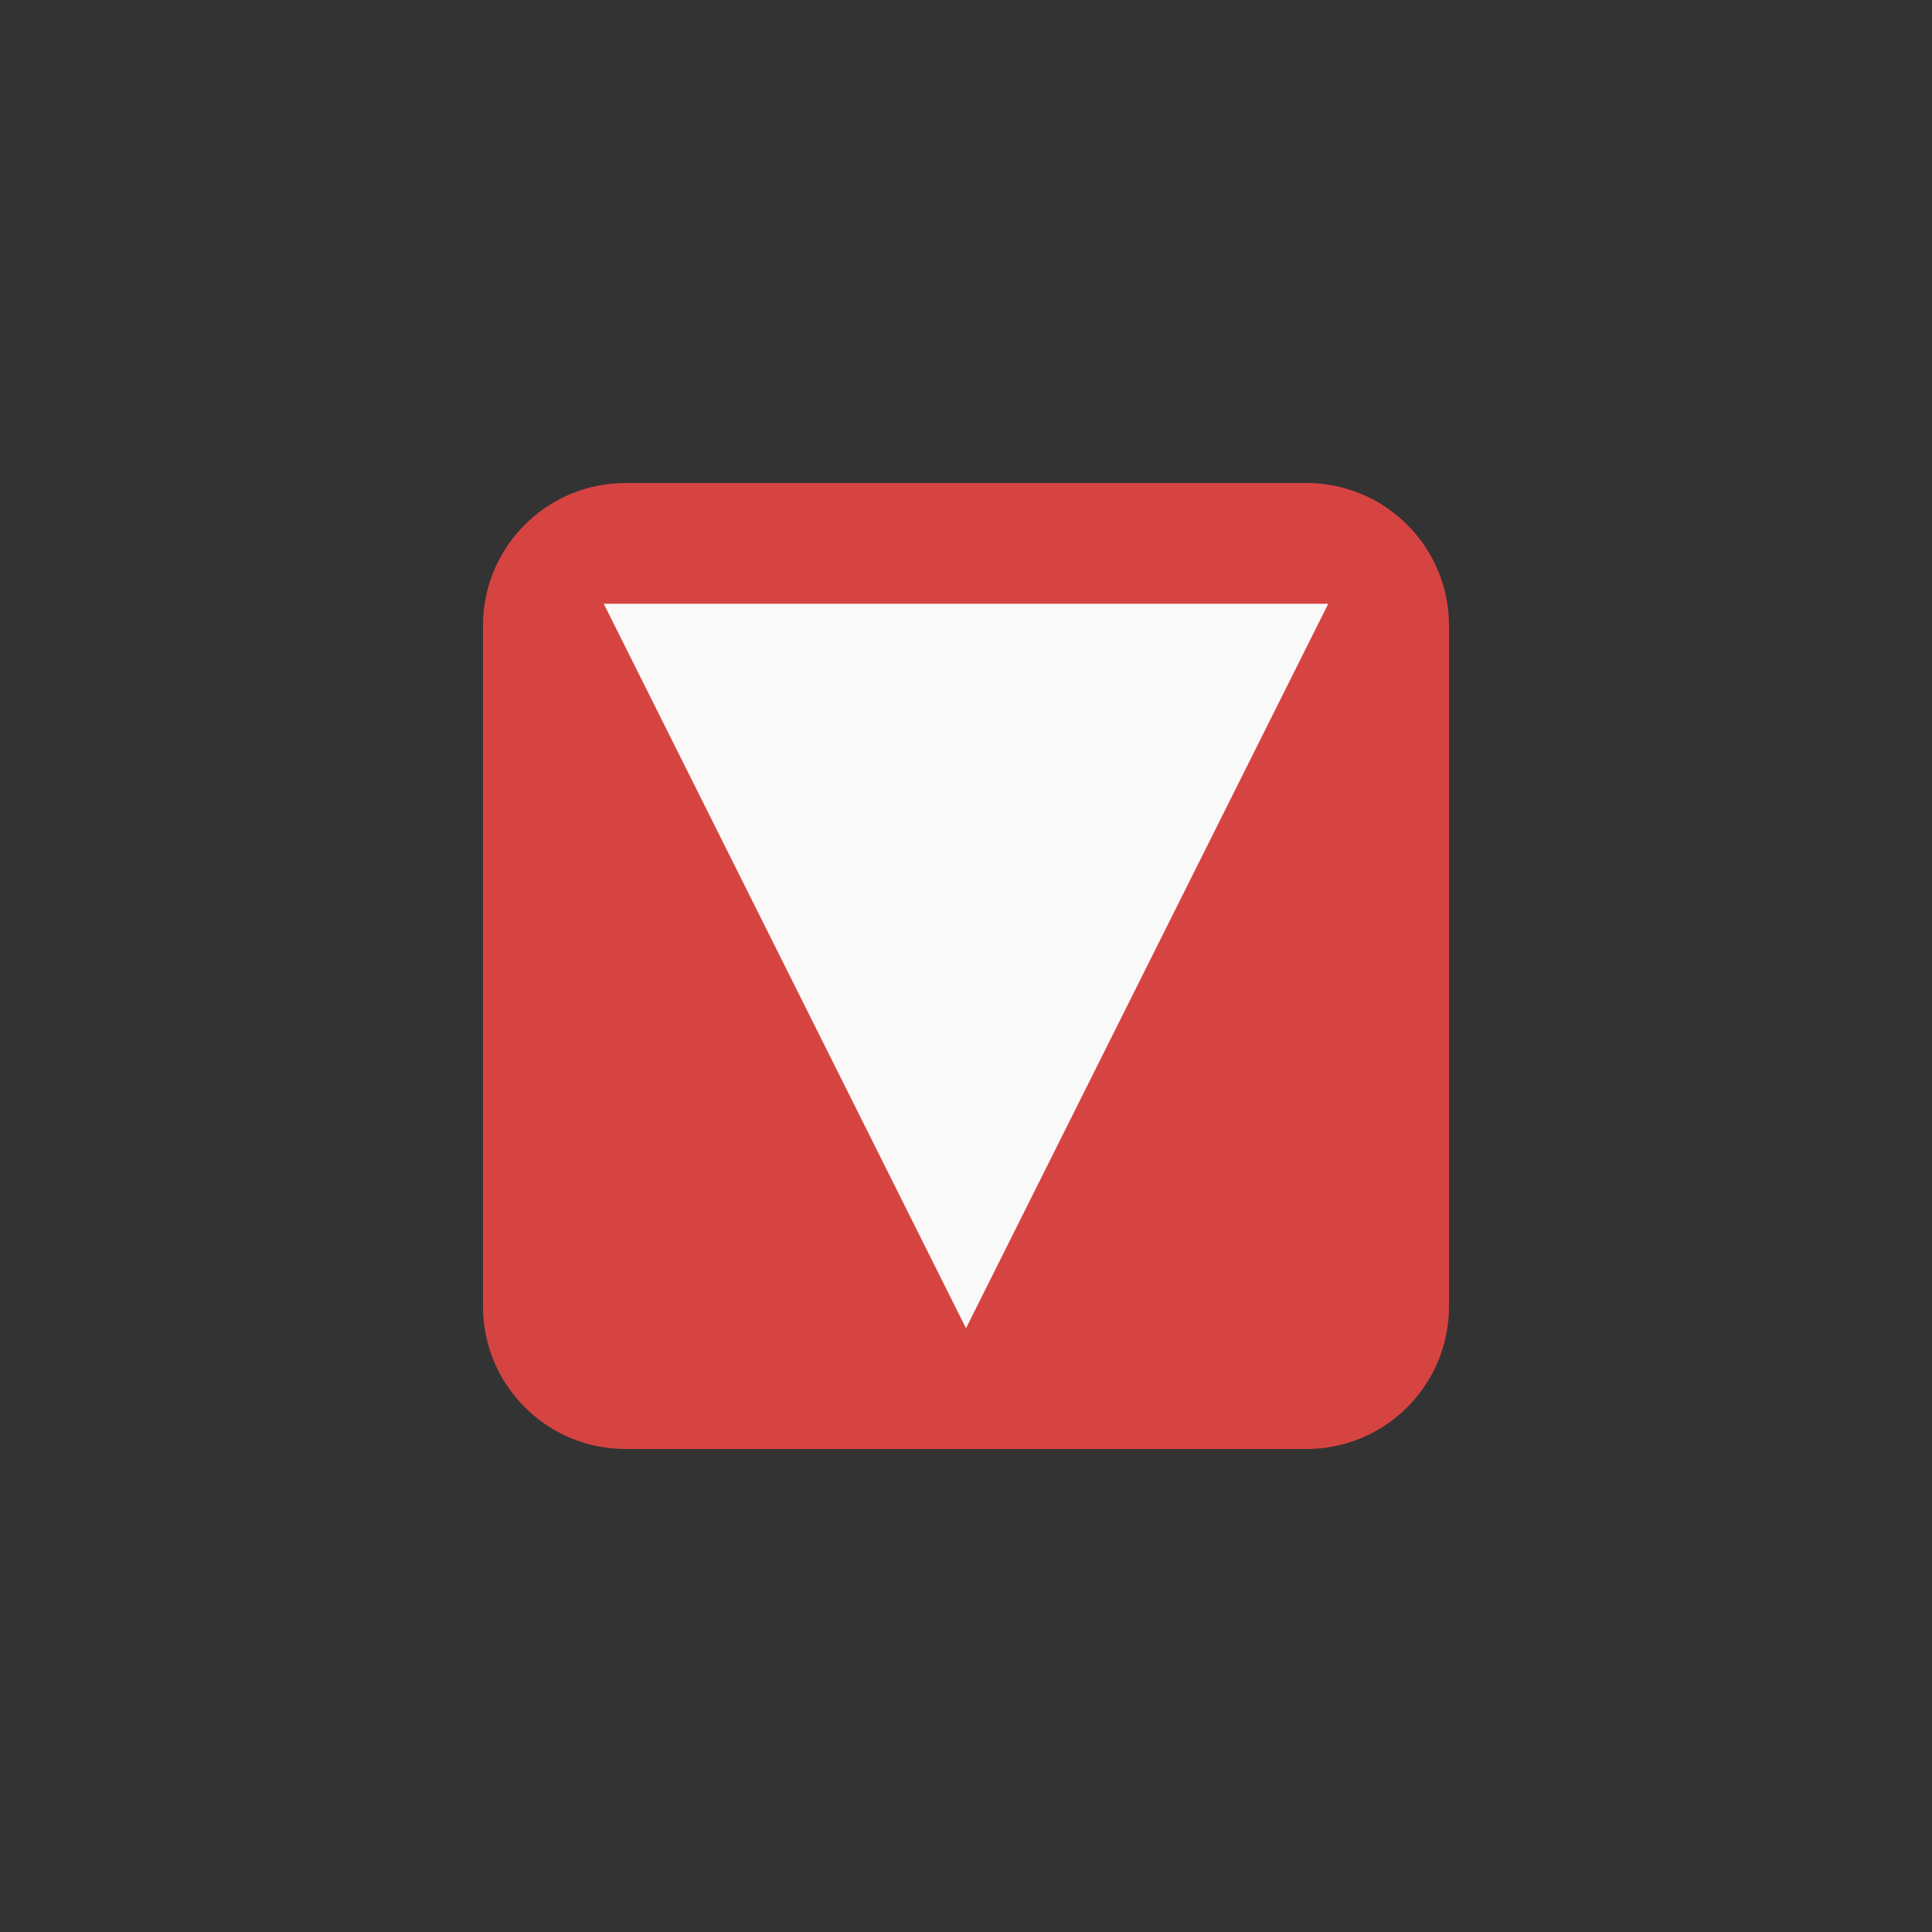 <!-- color: #444444 -->
<svg xmlns="http://www.w3.org/2000/svg" xmlns:xlink="http://www.w3.org/1999/xlink" width="48px" height="48px" viewBox="0 0 48 48" version="1.1">
<rect x="0" y="0" width="48" height="48" fill="#333333" stroke="none"/>
<g id="surface1">
<path style=" stroke:none;fill-rule:nonzero;fill:rgb(83.922%,26.667%,25.882%);fill-opacity:1;" d="M 15.543 12 L 32.457 12 C 34.414 12 36 13.586 36 15.543 L 36 32.457 C 36 34.414 34.414 36 32.457 36 L 15.543 36 C 13.586 36 12 34.414 12 32.457 L 12 15.543 C 12 13.586 13.586 12 15.543 12 M 15.543 12 "/>
<path style=" stroke:none;fill-rule:nonzero;fill:rgb(97.647%,97.647%,97.647%);fill-opacity:1;" d="M 15 15 L 33 15 L 24 33 M 15 15 "/>
</g>
</svg>
